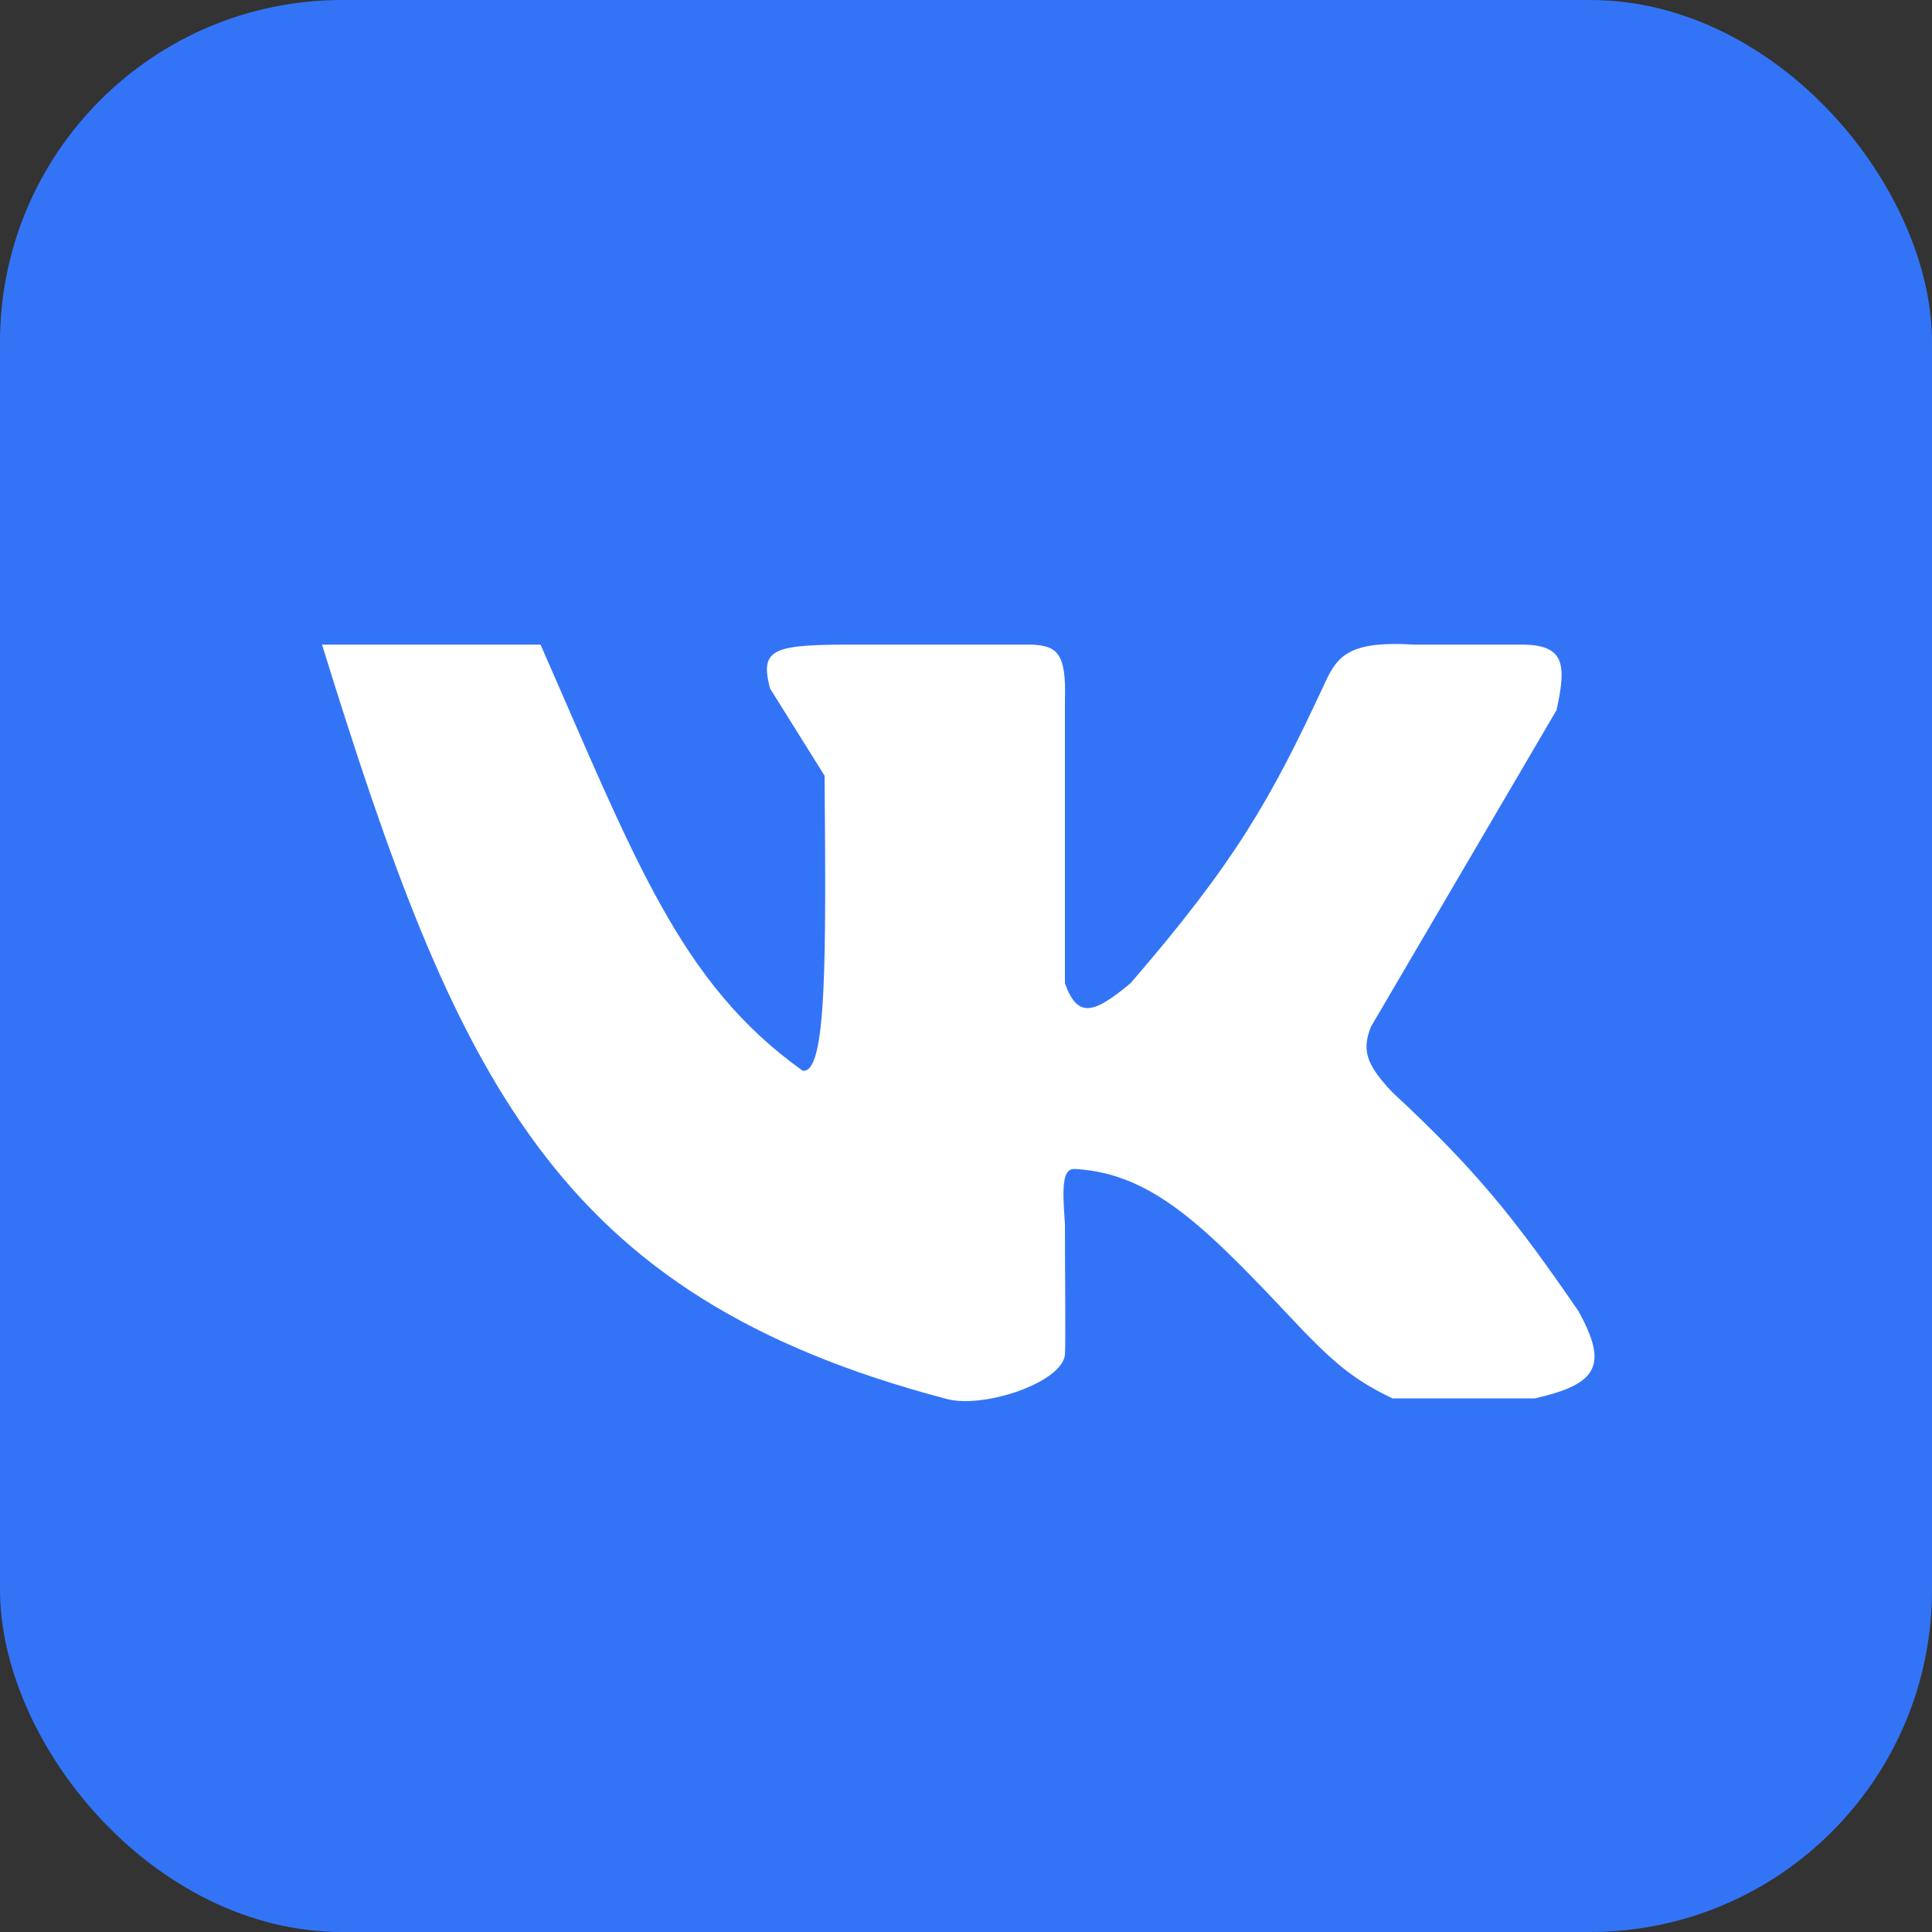 <svg width="40" height="40" viewBox="0 0 40 40" fill="none" xmlns="http://www.w3.org/2000/svg">
<rect x="0" y="0" width="40" height="40" fill="#333333" stroke="none"/>
<rect width="40" height="40" rx="7.083" fill="#3374F7"/>
<path d="M11.191 13.346H6.667C9.456 22.349 11.471 26.812 19.56 28.953C20.322 29.188 21.989 28.631 22.048 28.049C22.066 27.869 22.048 26.164 22.048 25.334C21.983 24.492 22.008 24.179 22.274 24.203C23.927 24.305 25.035 25.483 26.998 27.569L27.024 27.596C27.7 28.285 28.094 28.601 28.833 28.953H31.774C33.082 28.656 33.301 28.27 32.679 27.144C31.354 25.212 30.536 24.2 28.833 22.62C28.258 22.016 28.205 21.727 28.381 21.263L32.226 14.703C32.438 13.746 32.385 13.363 31.548 13.346H29.286C27.851 13.26 27.67 13.609 27.379 14.251C26.312 16.534 25.583 17.839 23.405 20.358C22.654 20.98 22.313 21.102 22.048 20.358V14.477C22.08 13.5 21.865 13.373 21.369 13.346H17.75C16.003 13.342 15.727 13.415 15.941 14.251L17.072 16.06C17.102 19.857 17.119 22.232 16.619 22.168C14.076 20.358 13.141 17.782 11.191 13.346Z" fill="white"/>
</svg>

